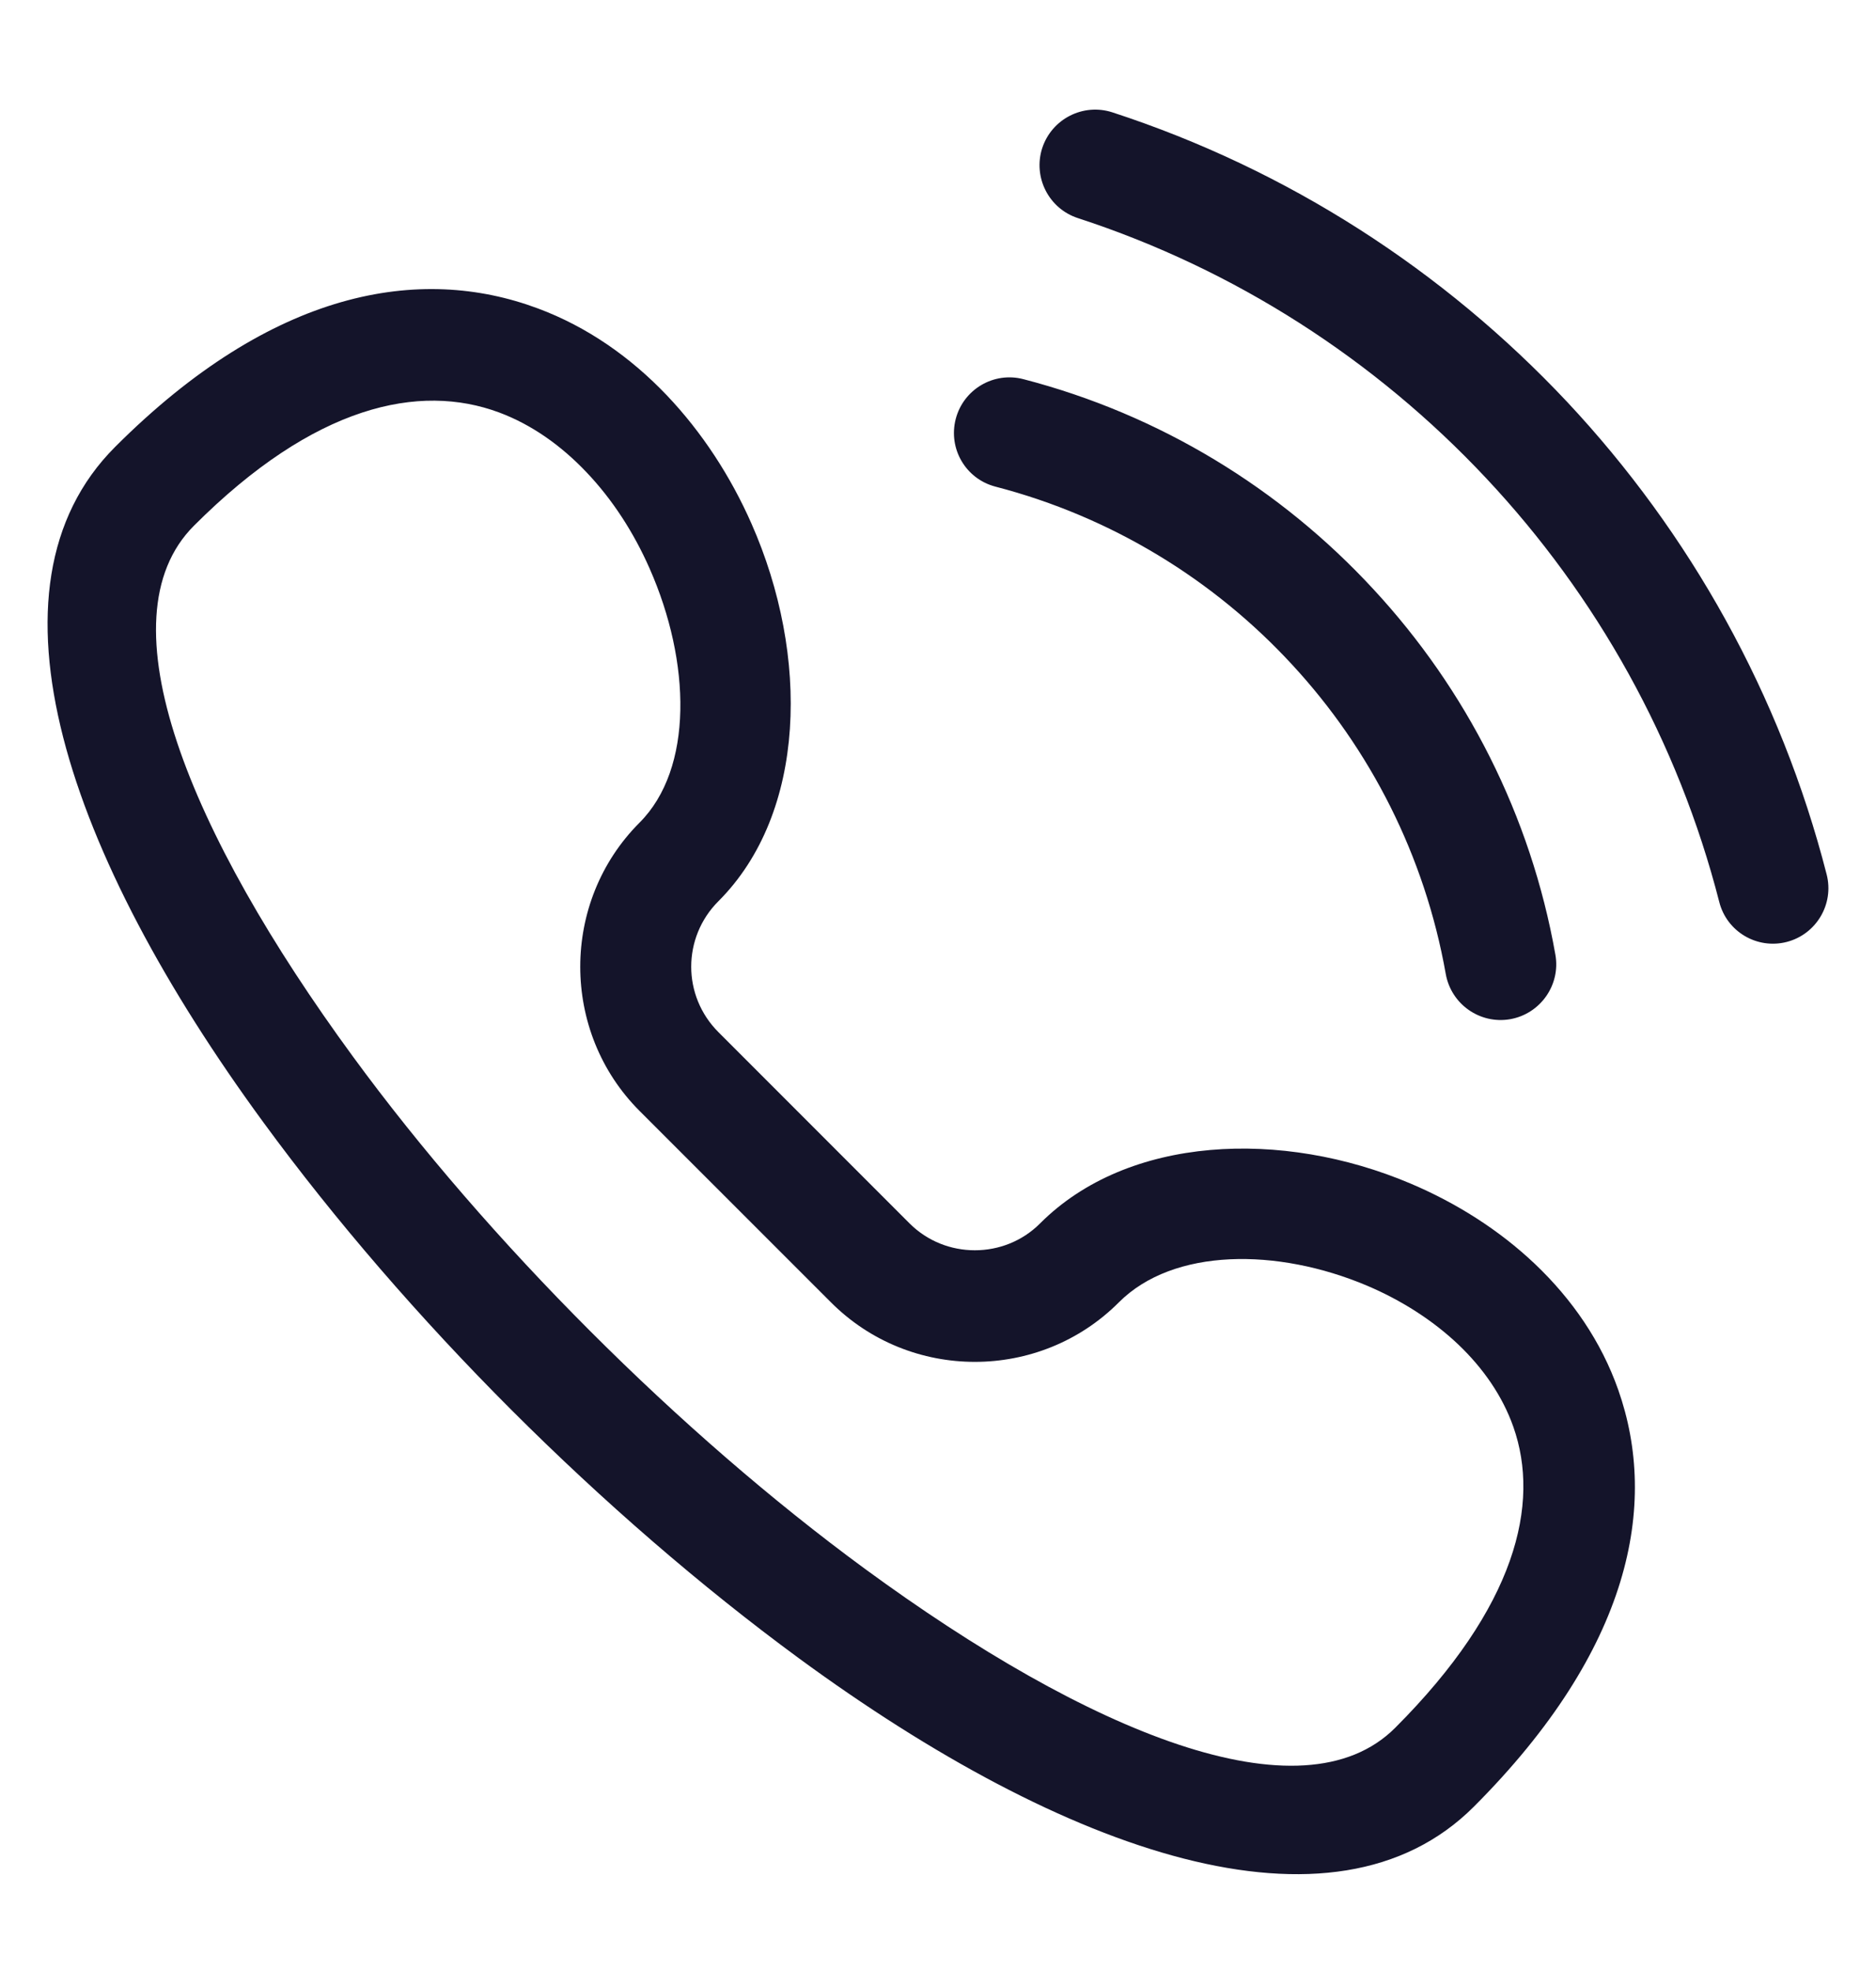 <svg width="20" height="21" viewBox="0 0 20 21" fill="none" xmlns="http://www.w3.org/2000/svg">
<path fill-rule="evenodd" clip-rule="evenodd" d="M6.818 11.836C6.397 11.415 6.186 10.858 6.186 10.3C6.186 9.743 6.397 9.186 6.818 8.765C7.394 8.189 7.366 7.053 6.925 6.056C6.757 5.675 6.529 5.321 6.251 5.03C5.983 4.748 5.67 4.525 5.322 4.395C4.471 4.078 3.353 4.315 2.067 5.602C1.073 6.596 2.018 8.876 3.764 11.259C4.487 12.246 5.355 13.245 6.293 14.183C7.231 15.121 8.231 15.989 9.218 16.713C11.601 18.459 13.88 19.403 14.874 18.409C16.164 17.119 16.423 16.023 16.134 15.203C16.017 14.871 15.81 14.576 15.548 14.326C15.272 14.064 14.936 13.852 14.576 13.699C13.617 13.293 12.509 13.295 11.929 13.875C11.506 14.299 10.949 14.51 10.393 14.51C9.837 14.51 9.281 14.299 8.858 13.875L6.818 11.836ZM16.582 10.172C16.639 10.494 16.422 10.802 16.1 10.859C15.777 10.915 15.47 10.699 15.413 10.376C15.189 9.115 14.607 7.98 13.775 7.081C12.938 6.174 11.846 5.505 10.613 5.185C10.296 5.103 10.107 4.781 10.189 4.464C10.271 4.148 10.594 3.957 10.911 4.04C12.365 4.417 13.653 5.207 14.643 6.279C15.629 7.343 16.319 8.685 16.582 10.172ZM19.474 9.317C19.555 9.633 19.363 9.955 19.048 10.036C18.731 10.117 18.409 9.926 18.329 9.61C17.889 7.894 17.021 6.349 15.844 5.095C14.663 3.836 13.171 2.871 11.492 2.324C11.181 2.223 11.011 1.889 11.111 1.578C11.213 1.267 11.547 1.096 11.859 1.197C13.731 1.807 15.392 2.882 16.708 4.283C18.016 5.679 18.983 7.402 19.474 9.317L19.474 9.317ZM7.659 10.997L9.696 13.034C9.888 13.226 10.14 13.321 10.393 13.321C10.645 13.321 10.898 13.226 11.089 13.034C12.027 12.096 13.669 12.03 15.035 12.609C15.525 12.816 15.984 13.106 16.364 13.467C16.758 13.841 17.07 14.291 17.252 14.808C17.683 16.031 17.388 17.573 15.713 19.249C14.214 20.748 11.361 19.752 8.517 17.668C7.473 16.902 6.426 15.995 5.453 15.023C4.481 14.051 3.574 13.004 2.808 11.958C0.724 9.114 -0.273 6.261 1.227 4.762C2.905 3.084 4.476 2.817 5.734 3.286C6.261 3.482 6.723 3.807 7.109 4.212C7.485 4.607 7.79 5.077 8.011 5.578C8.633 6.985 8.6 8.662 7.658 9.603C7.465 9.796 7.369 10.049 7.369 10.3C7.369 10.552 7.466 10.804 7.659 10.997L7.659 10.997Z" fill="#14142A"/>
</svg>
